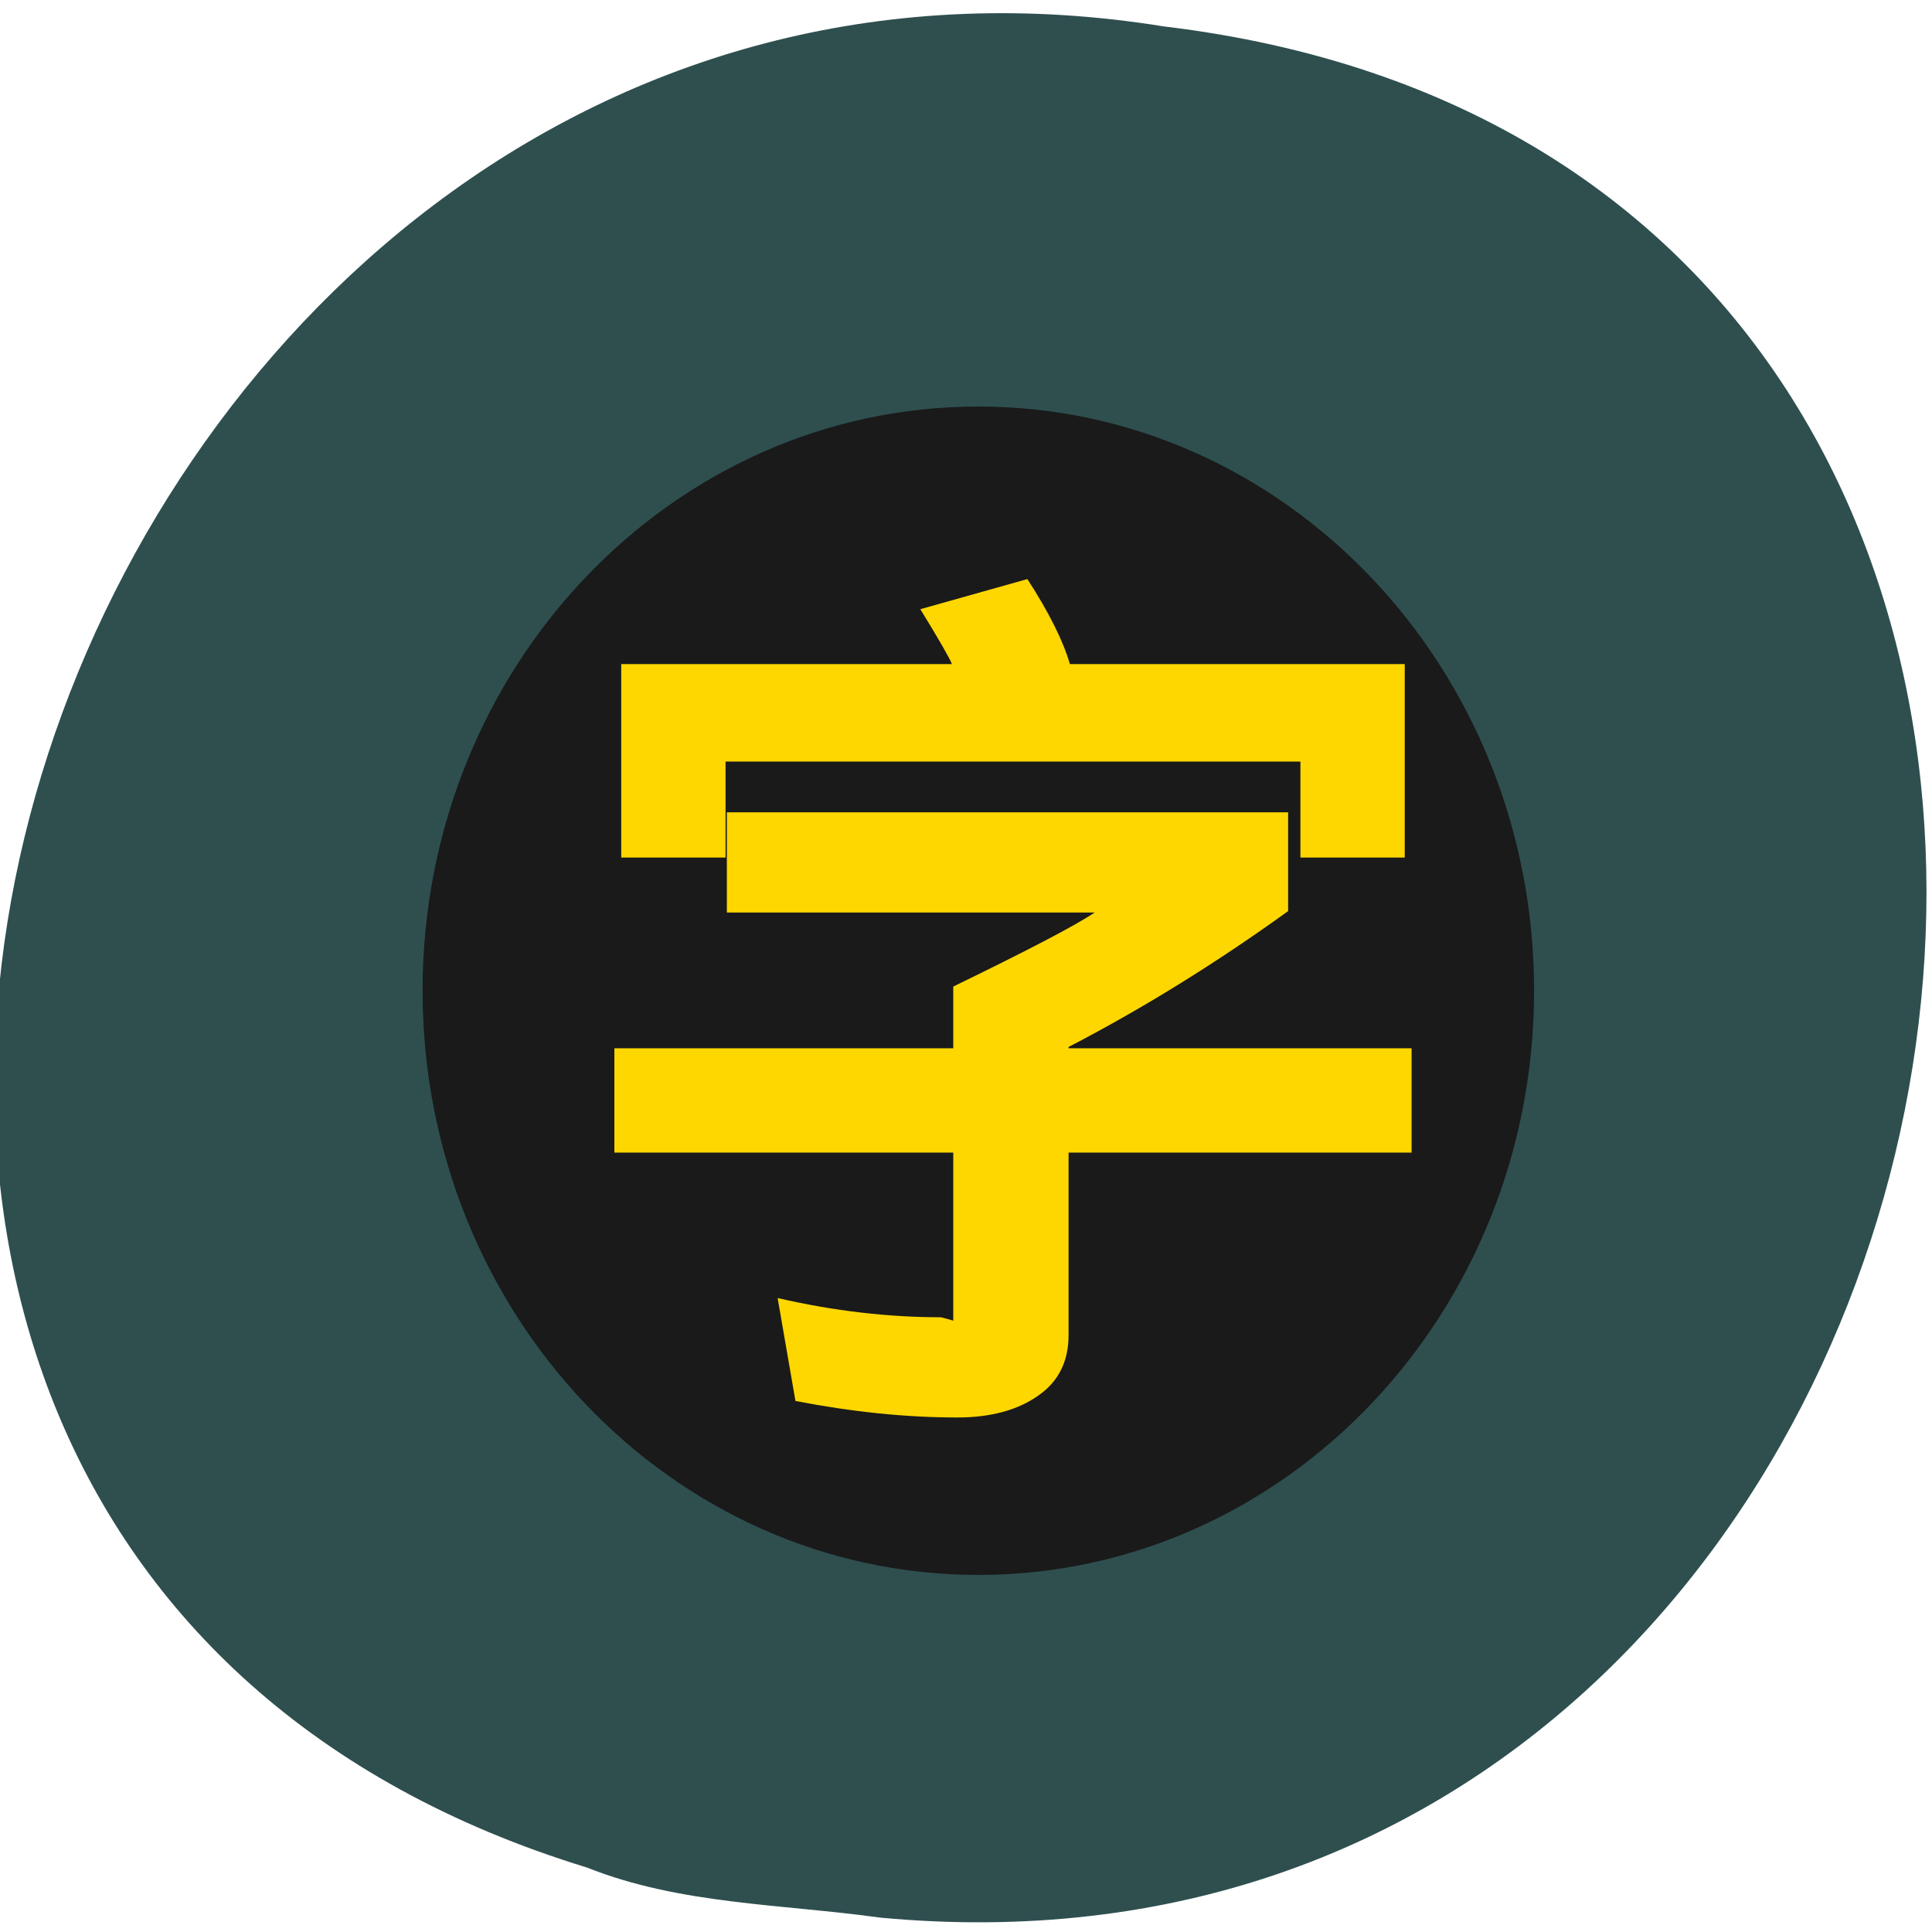 
<svg xmlns="http://www.w3.org/2000/svg" xmlns:xlink="http://www.w3.org/1999/xlink" width="22px" height="22px" viewBox="0 0 22 22" version="1.1">
<defs>
<g>
<symbol overflow="visible" id="glyph0-0">
<path style="stroke:none;" d="M 2.938 -7.562 L 7.484 -7.562 L 7.484 0 L 2.938 0 Z M 3.844 -0.922 L 6.531 -0.922 L 6.531 -6.641 L 3.844 -6.641 Z M 3.844 -0.922 "/>
</symbol>
<symbol overflow="visible" id="glyph0-1">
<path style="stroke:none;" d="M 5.375 -8.609 C 5.625 -8.223 5.785 -7.898 5.859 -7.641 L 9.672 -7.641 L 9.672 -5.438 L 8.484 -5.438 L 8.484 -6.531 L 1.938 -6.531 L 1.938 -5.438 L 0.75 -5.438 L 0.75 -7.641 L 4.516 -7.641 C 4.492 -7.703 4.375 -7.91 4.156 -8.266 Z M 1.953 -5.953 L 8.344 -5.953 L 8.344 -4.828 C 7.52 -4.234 6.688 -3.719 5.844 -3.281 L 5.844 -3.266 L 9.75 -3.266 L 9.75 -2.078 L 5.844 -2.078 L 5.844 0 C 5.844 0.301 5.727 0.531 5.5 0.688 C 5.27 0.852 4.961 0.938 4.578 0.938 C 3.992 0.938 3.379 0.875 2.734 0.75 L 2.531 -0.422 C 3.176 -0.273 3.797 -0.203 4.391 -0.203 C 4.516 -0.172 4.562 -0.156 4.531 -0.156 L 4.531 -2.078 L 0.672 -2.078 L 0.672 -3.266 L 4.531 -3.266 L 4.531 -3.969 C 5.383 -4.383 5.922 -4.664 6.141 -4.812 L 1.953 -4.812 Z M 1.953 -5.953 "/>
</symbol>
</g>
</defs>
<g id="surface1">
<path style=" stroke:none;fill-rule:nonzero;fill:rgb(100%,27.059%,0%);fill-opacity:1;" d="M 14.551 7.848 C 14.551 8.906 13.695 9.758 12.641 9.758 C 11.586 9.758 10.73 8.902 10.73 7.848 C 10.73 6.793 11.586 5.941 12.641 5.941 C 13.695 5.941 14.551 6.797 14.551 7.848 Z M 14.551 7.848 "/>
<path style=" stroke:none;fill-rule:nonzero;fill:rgb(100%,27.059%,0%);fill-opacity:1;" d="M 14.777 14.559 C 14.777 15.613 13.922 16.465 12.867 16.465 C 11.812 16.465 10.961 15.613 10.961 14.559 C 10.961 13.504 11.812 12.648 12.867 12.648 C 13.922 12.648 14.777 13.504 14.777 14.559 Z M 14.777 14.559 "/>
<path style=" stroke:none;fill-rule:nonzero;fill:rgb(100%,27.059%,0%);fill-opacity:1;" d="M 7.453 10.887 C 7.453 11.941 6.602 12.797 5.547 12.797 C 4.492 12.797 3.637 11.941 3.637 10.887 C 3.637 9.832 4.492 8.98 5.547 8.98 C 6.602 8.98 7.453 9.832 7.453 10.887 Z M 7.453 10.887 "/>
<path style=" stroke:none;fill-rule:nonzero;fill:rgb(18.431%,30.98%,30.98%);fill-opacity:1;" d="M 10.02 21.836 C 23.363 23.09 26.953 1.941 13.254 0.301 C 0.652 -1.734 -5.836 17.434 6.684 21.266 C 7.742 21.688 8.898 21.68 10.02 21.836 Z M 10.02 21.836 "/>
<path style=" stroke:none;fill-rule:nonzero;fill:rgb(10.196%,10.196%,10.196%);fill-opacity:1;" d="M 11.141 4.629 C 7.645 4.629 4.812 7.605 4.812 11.281 C 4.812 14.957 7.645 17.934 11.141 17.934 C 14.633 17.934 17.469 14.957 17.469 11.281 C 17.469 7.605 14.633 4.629 11.141 4.629 Z M 11.141 5.676 C 14.082 5.676 16.469 8.188 16.469 11.281 C 16.469 14.375 14.082 16.883 11.141 16.883 C 8.199 16.883 5.812 14.375 5.812 11.281 C 5.812 8.188 8.199 5.676 11.141 5.676 Z M 11.141 5.676 "/>
<path style=" stroke:none;fill-rule:nonzero;fill:rgb(10.196%,10.196%,10.196%);fill-opacity:1;" d="M 17.164 11.281 C 17.164 14.781 14.469 17.617 11.141 17.617 C 7.816 17.617 5.117 14.781 5.117 11.281 C 5.117 7.785 7.816 4.949 11.141 4.949 C 14.469 4.949 17.164 7.785 17.164 11.281 Z M 17.164 11.281 "/>
<g style="fill:rgb(100%,84.314%,0%);fill-opacity:1;">
  <use xlink:href="#glyph0-1" x="6.324" y="15.203"/>
</g>
</g>
</svg>
